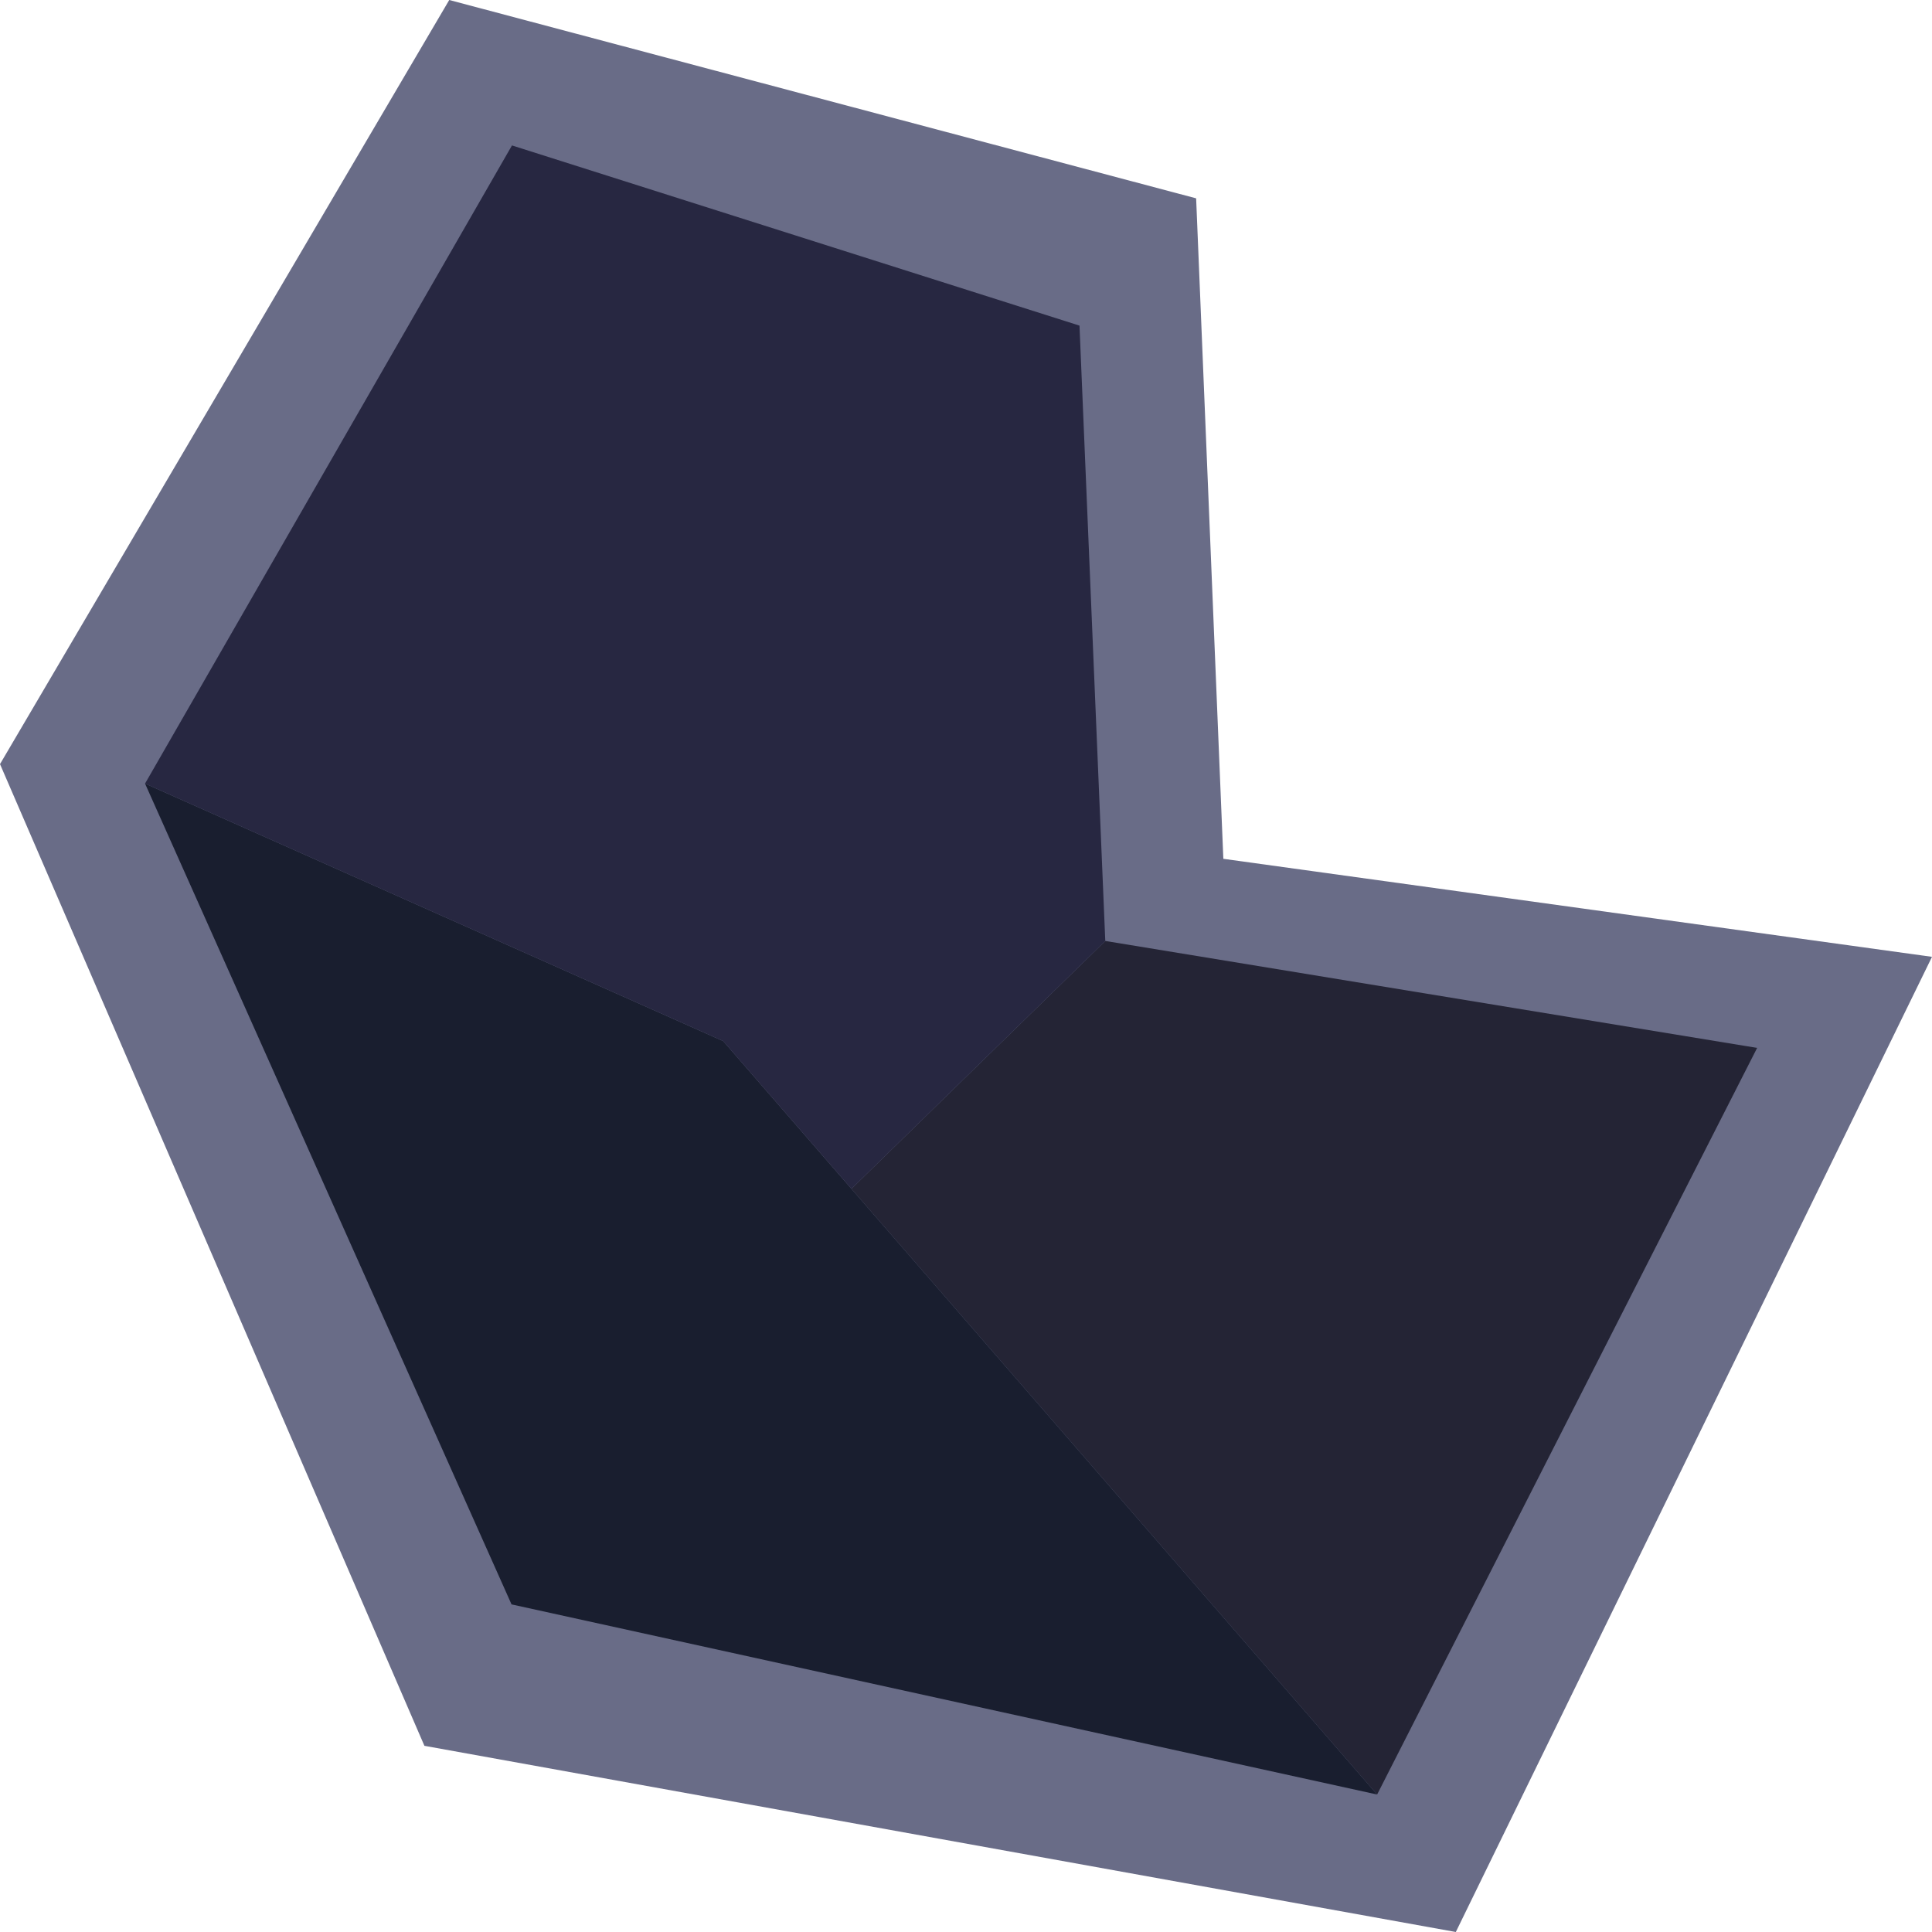 <?xml version="1.0" encoding="UTF-8" standalone="no"?>
<!-- Created with Inkscape (http://www.inkscape.org/) -->

<svg
        width="160cm"
        height="160cm"
        viewBox="0 0 160 160"
        version="1.1"
        _id="SVGRoot"
        id="svg26"
        sodipodi:docname="coal.svg"
        inkscape:version="1.2.2 (b0a8486541, 2022-12-01)"
        xmlns:inkscape="http://www.inkscape.org/namespaces/inkscape"
        xmlns:sodipodi="http://sodipodi.sourceforge.net/DTD/sodipodi-0.dtd"
        xmlns="http://www.w3.org/2000/svg"
>
    <sodipodi:namedview
            id="namedview22"
            pagecolor="#505050"
            bordercolor="#eeeeee"
            borderopacity="1"
            inkscape:showpageshadow="0"
            inkscape:pageopacity="0"
            inkscape:pagecheckerboard="0"
            inkscape:deskcolor="#505050"
            inkscape:document-units="cm"
            showgrid="false"
            inkscape:zoom="0.08"
            inkscape:cx="2762.5"
            inkscape:cy="4106.25"
            inkscape:window-width="1870"
            inkscape:window-height="1051"
            inkscape:window-x="1920"
            inkscape:window-y="0"
            inkscape:window-maximized="1"
            inkscape:current-layer="svg26"/>
    <defs
            _id="defs402"
            id="defs8"/>
    <path
            id="path1249-7-7"
            style="fill:#696c87;fill-opacity:1;stroke:none;stroke-width:0.06px;stroke-linecap:butt;stroke-linejoin:miter;stroke-opacity:1"
            inkscape:label="d"
            d="M 37.204,0 0,63.28 35.148,144.581 120.564,160 160,79.241 101.312,71.123 99.059,16.426 Z"
            inkscape:transform-center-x="-17.857657"
            inkscape:transform-center-y="-6.9719825"
            sodipodi:nodetypes="cccccccc"/>
    <path
            style="fill:#242435;fill-opacity:1;stroke:none;stroke-width:0.05px;stroke-linecap:butt;stroke-linejoin:miter;stroke-opacity:1"
            d="M 91.535,77.926 145.518,86.783 114.048,148.614 70.512,98.451 Z"
            id="path1249-7"
            inkscape:label="c"
            sodipodi:nodetypes="ccccc"/>
    <path
            style="display:inline;fill:#191e2f;fill-opacity:1;stroke:none;stroke-width:0.05px;stroke-linecap:butt;stroke-linejoin:miter;stroke-opacity:1"
            d="M 12.012,64.892 42.363,132.869 114.048,148.614 59.897,86.221 Z"
            id="path1249"
            inkscape:label="b"
            sodipodi:nodetypes="ccccc"/>
    <path
            id="rect1458"
            style="display:inline;fill:#272741;fill-opacity:1;stroke-width:22.877;stroke-linejoin:bevel;stop-color:#000000"
            d="M 89.399,26.966 91.535,77.926 70.512,98.451 59.897,86.221 12.012,64.892 42.399,12.044 Z"
            inkscape:label="a"
            sodipodi:nodetypes="ccccccc"/>
</svg>
